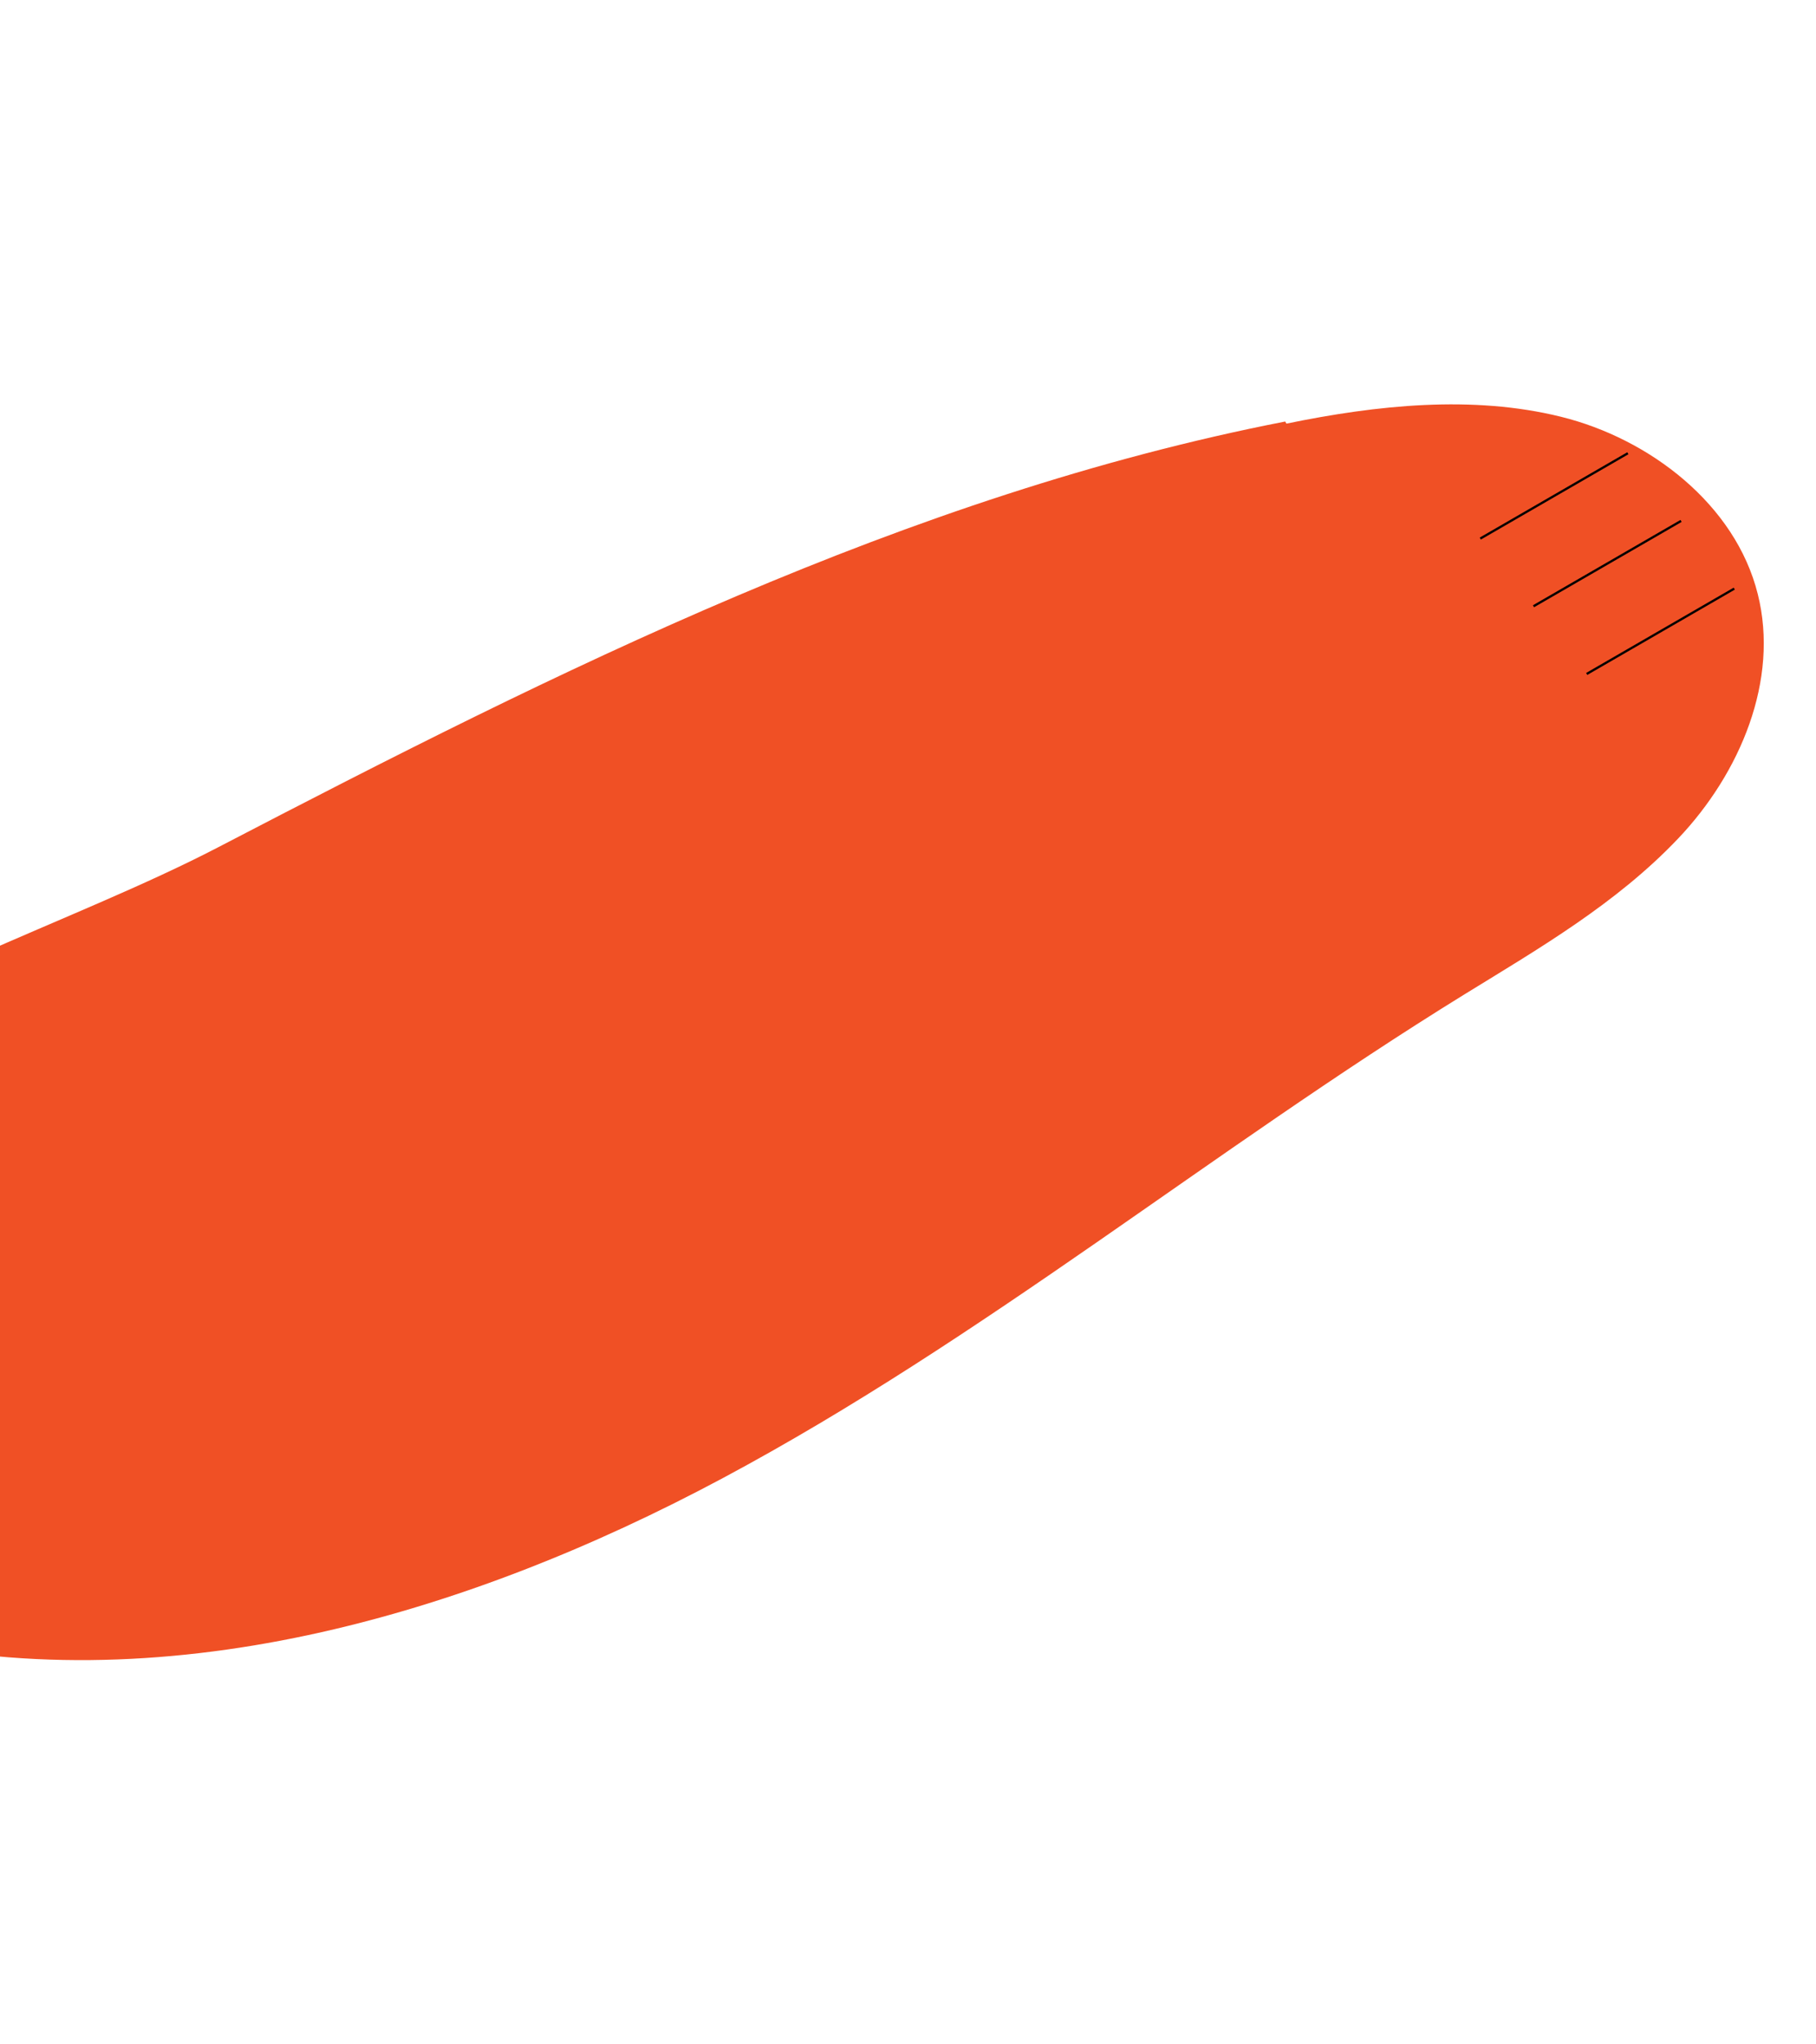 <svg width="795" height="895" viewBox="0 0 795 895" fill="none" xmlns="http://www.w3.org/2000/svg">
<path d="M563.169 185.458C602.798 177.319 644.56 172.872 683.355 182.457C722.15 192.043 759.723 220.81 769.513 260.1C778.963 297.739 761.85 338.424 734.69 367.061C707.531 395.698 673.384 415.445 640.692 435.582C530.427 503.657 430.351 586.16 316.544 647.047C202.738 707.934 69.906 746.569 -55.413 716.206C-64.881 713.676 -75.078 710.952 -81.727 703.713C-87.843 697.397 -90.46 689.675 -92.884 681.224C-113.298 620.368 -173.757 525.403 -112.061 475.562C-56.486 431.108 31.907 404.007 95.343 371.017C243.976 293.686 397.173 216.794 562.634 184.535L563.169 185.458Z" fill="#F05025"/>
<line x1="712.634" y1="198.427" x2="648.03" y2="235.786" stroke="black"/>
<line x1="759.221" y1="257.695" x2="694.618" y2="295.054" stroke="black"/>
<line x1="735.928" y1="228.06" x2="671.324" y2="265.419" stroke="black"/>
</svg>
